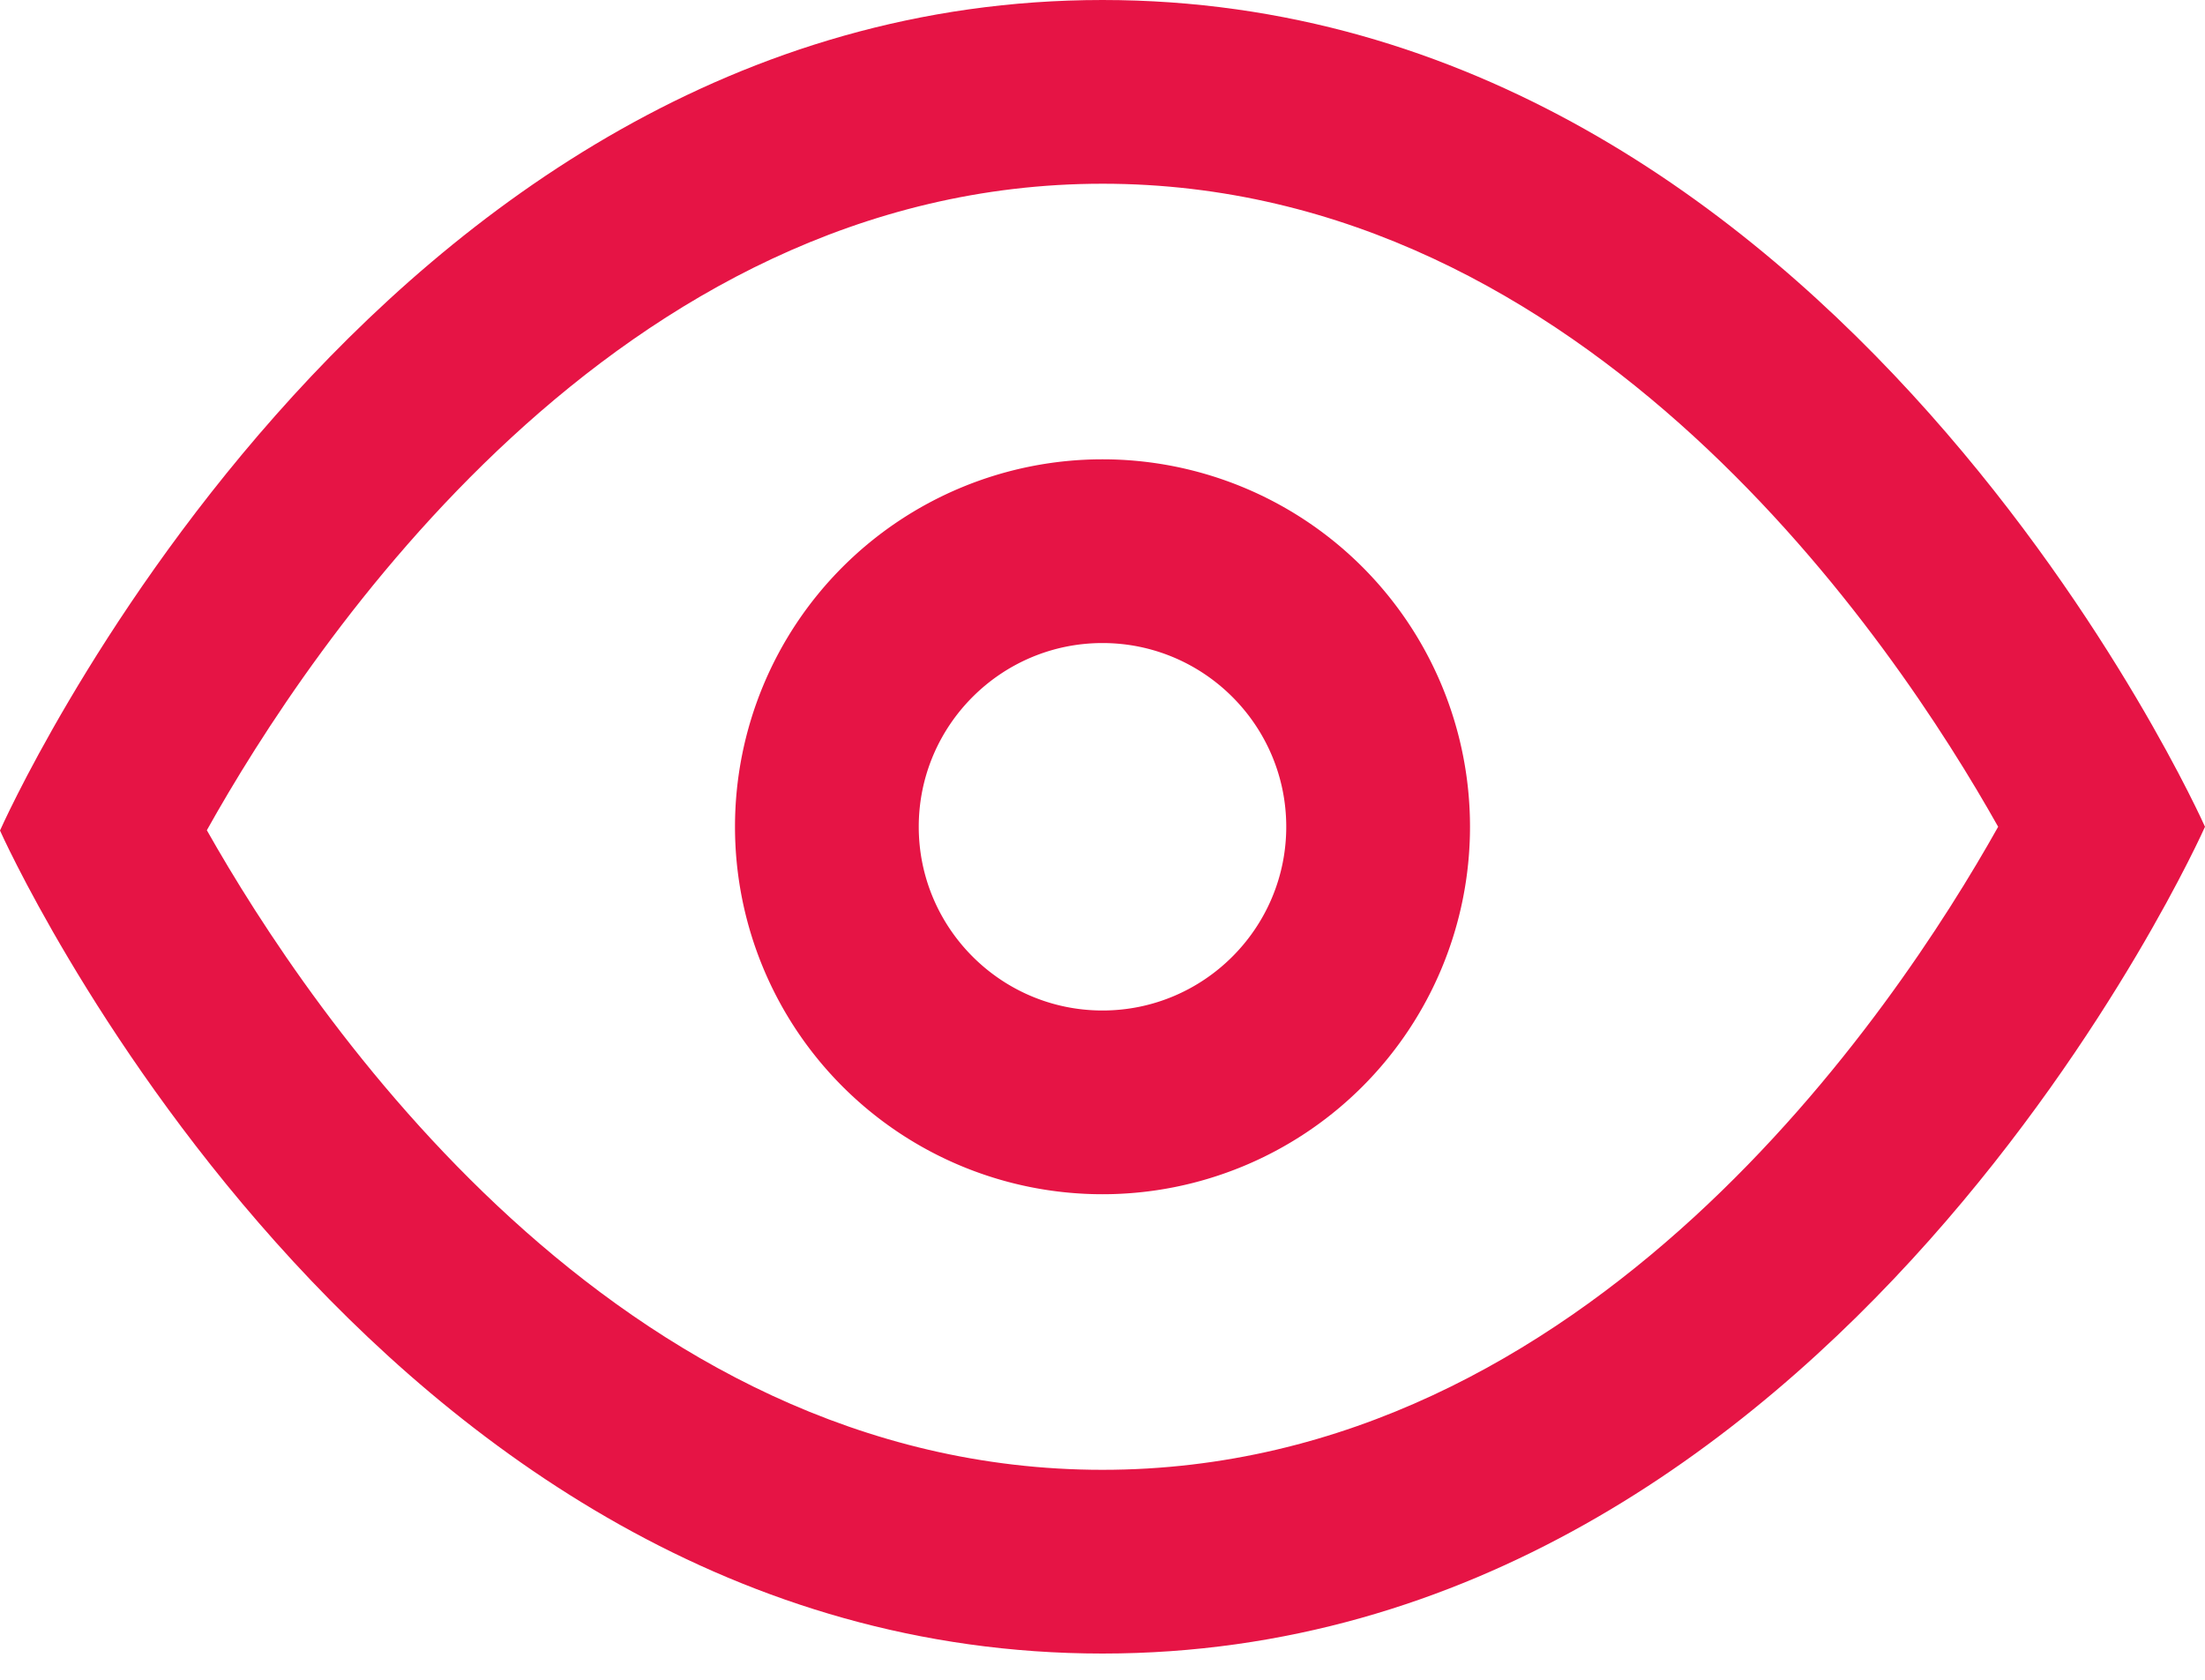 <svg width="21" height="16" fill="none" xmlns="http://www.w3.org/2000/svg"><path d="M10.5 1.75c4.627 0 7.547 4.375 8.53 6.125C18.047 9.629 15.126 14 10.5 14c-4.626 0-7.546-4.35-8.53-6.092.983-1.76 3.904-6.158 8.53-6.158zm0-1.75C3.5 0 0 7.911 0 7.911s3.5 7.839 10.5 7.839S21 7.875 21 7.875 17.5 0 10.5 0z" fill="#E61445"/><path d="M10.5 6.125c.965 0 1.75.785 1.75 1.75s-.785 1.75-1.75 1.75-1.75-.785-1.75-1.75.785-1.75 1.75-1.75zm0-1.75a3.5 3.5 0 100 7 3.5 3.5 0 000-7z" fill="#E61445"/></svg>
